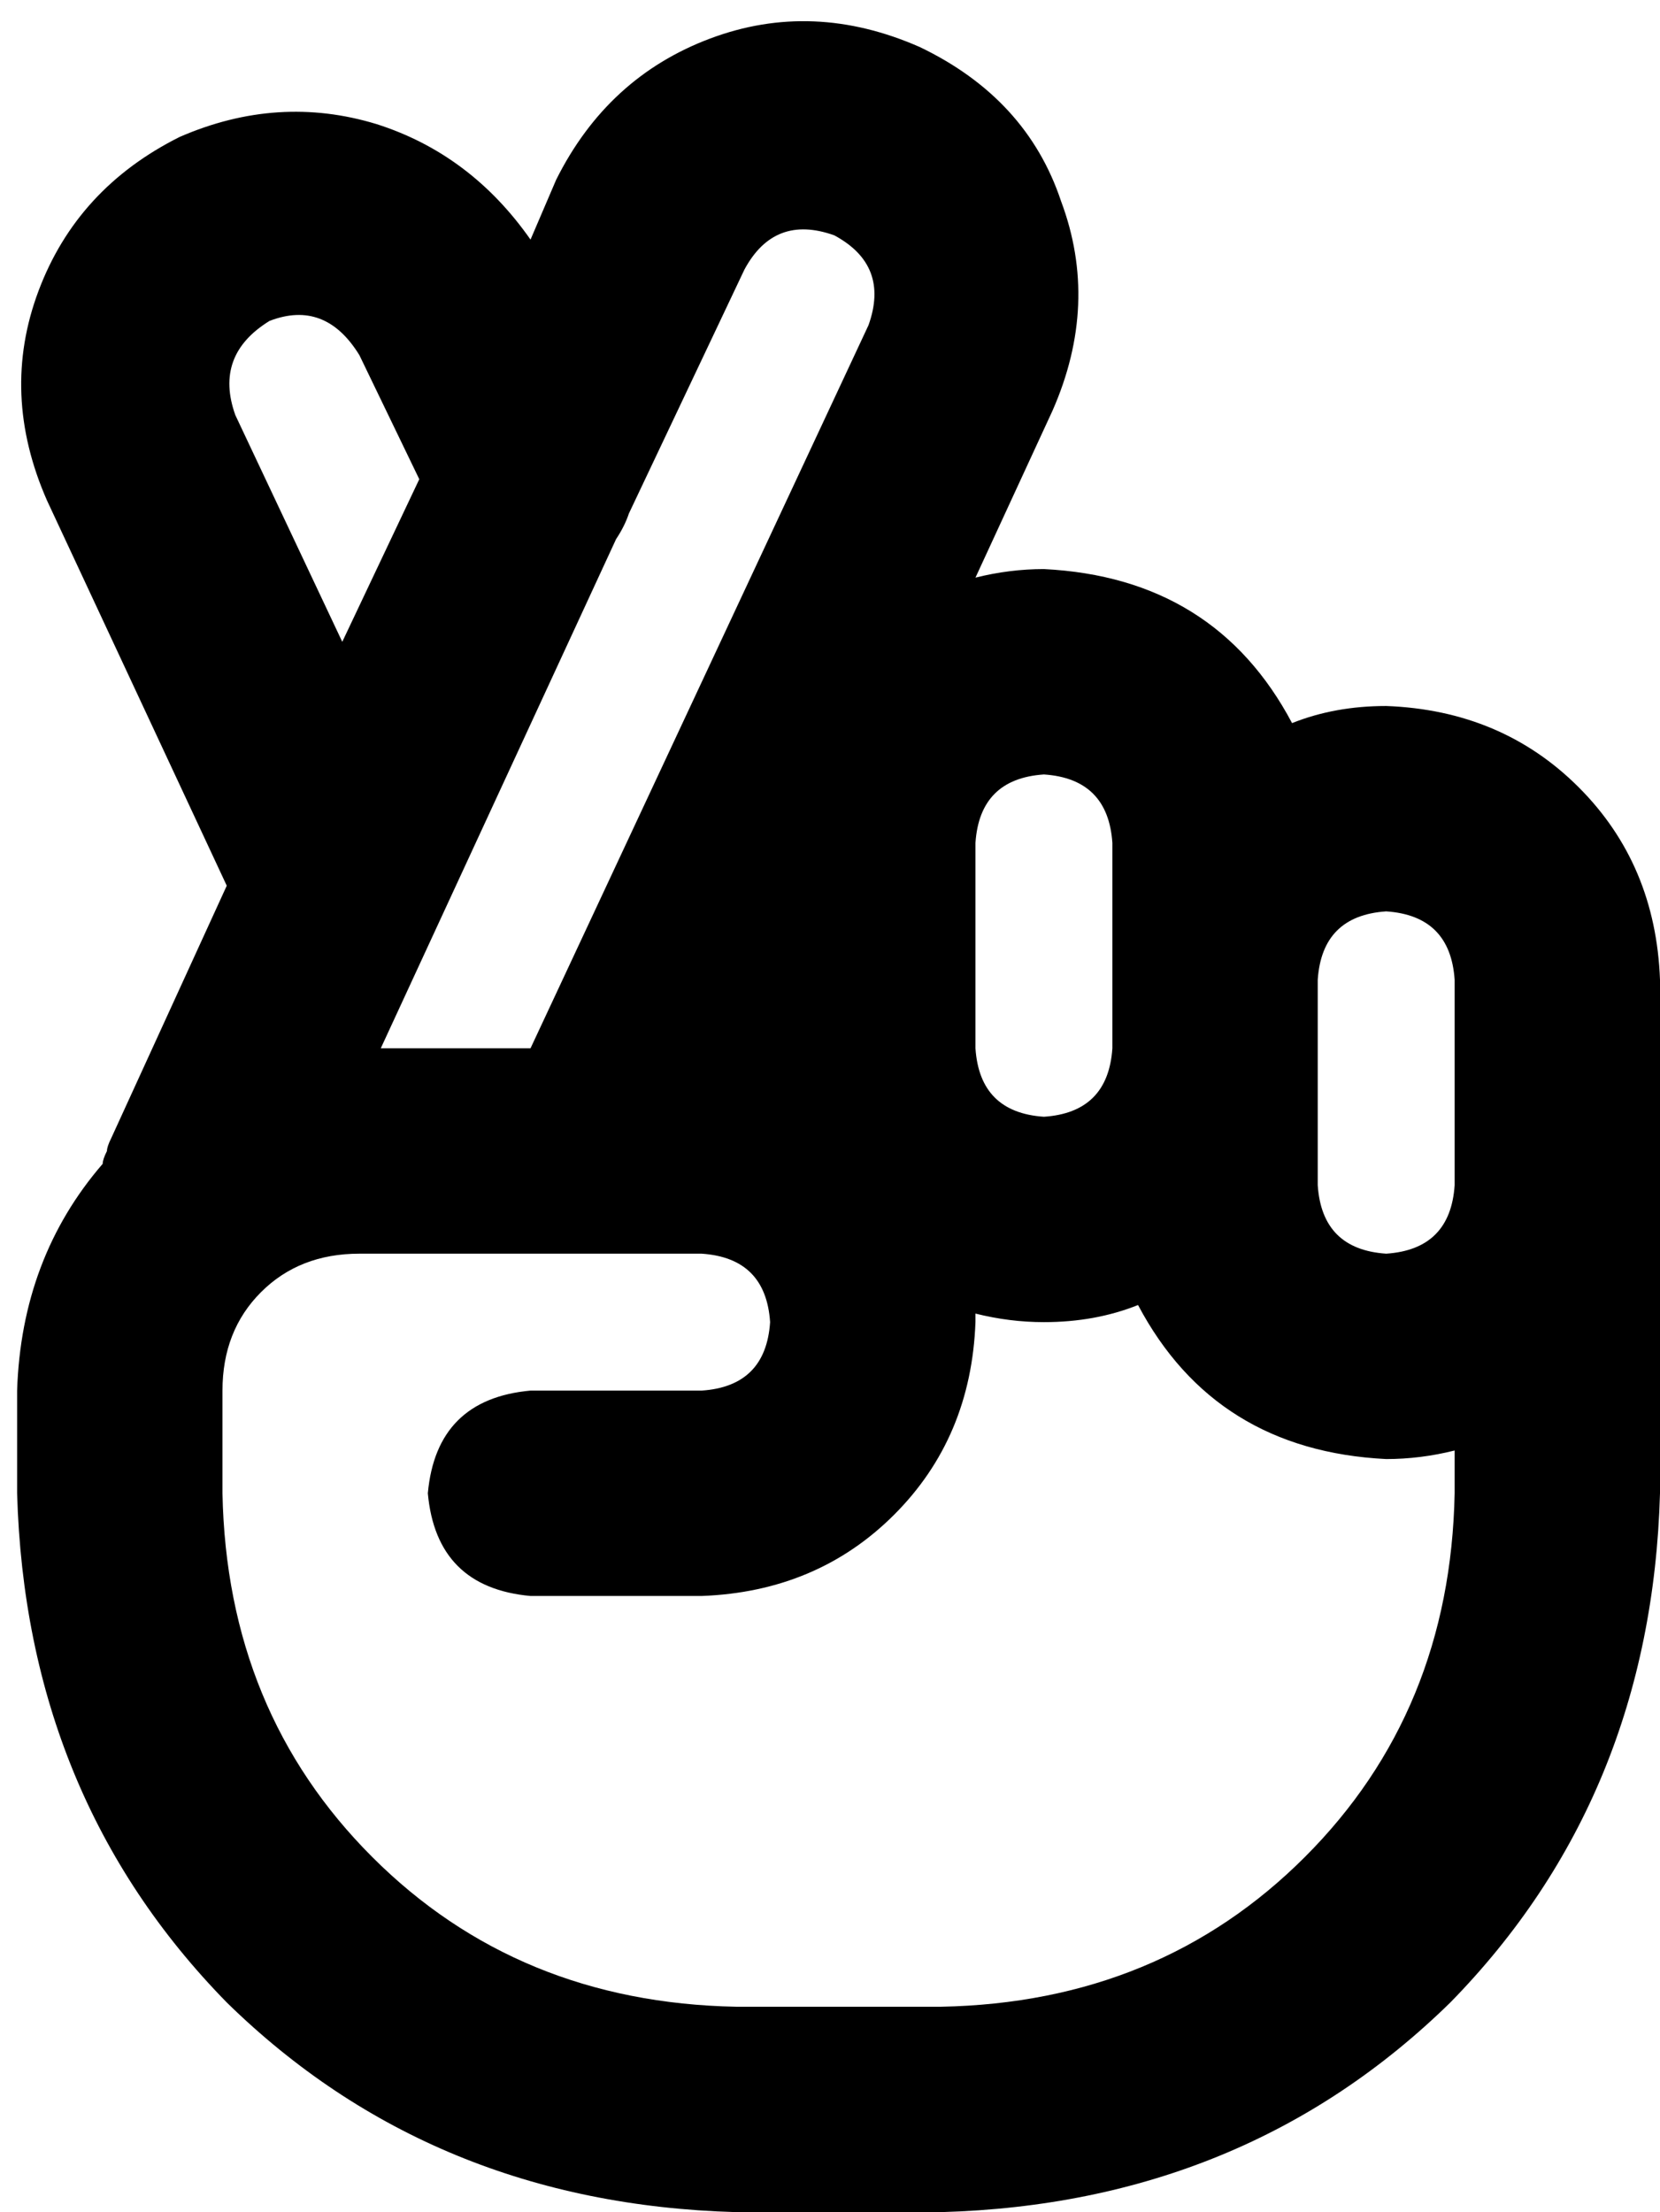 <svg xmlns="http://www.w3.org/2000/svg" viewBox="0 0 388 517">
  <path d="M 174 63 Q 181 50 195 55 Q 208 62 203 76 L 124 245 L 124 245 L 89 245 L 89 245 L 144 126 L 144 126 Q 146 123 147 120 L 174 63 L 174 63 Z M 130 42 L 124 56 L 130 42 L 124 56 Q 110 36 88 29 Q 65 22 42 32 Q 18 44 9 68 Q 0 92 11 117 L 53 207 L 53 207 L 26 266 L 26 266 Q 25 268 25 269 Q 24 271 24 272 Q 5 294 4 325 Q 4 325 4 325 Q 4 325 4 325 L 4 349 L 4 349 Q 6 420 53 468 Q 101 515 172 517 L 220 517 L 220 517 Q 291 515 339 468 Q 386 420 388 349 L 388 277 L 388 277 L 388 261 L 388 261 L 388 229 L 388 229 Q 387 202 369 184 Q 351 166 324 165 Q 312 165 302 169 Q 284 135 244 133 Q 236 133 228 135 L 246 96 L 246 96 Q 257 71 248 47 Q 240 23 215 11 Q 190 0 166 9 Q 142 18 130 42 L 130 42 Z M 55 97 Q 50 83 63 75 Q 76 70 84 83 L 98 112 L 98 112 L 80 150 L 80 150 L 55 97 L 55 97 Z M 244 181 Q 259 182 260 197 L 260 229 L 260 229 L 260 245 L 260 245 Q 259 260 244 261 Q 229 260 228 245 L 228 197 L 228 197 Q 229 182 244 181 L 244 181 Z M 244 309 Q 256 309 266 305 Q 284 339 324 341 Q 332 341 340 339 L 340 349 L 340 349 Q 339 400 305 434 Q 271 468 220 469 L 172 469 L 172 469 Q 121 468 87 434 Q 53 400 52 349 L 52 325 L 52 325 Q 52 325 52 325 Q 52 325 52 325 Q 52 311 61 302 Q 70 293 84 293 L 164 293 L 164 293 Q 179 294 180 309 Q 179 324 164 325 L 124 325 L 124 325 Q 102 327 100 349 Q 102 371 124 373 L 164 373 L 164 373 Q 191 372 209 354 Q 227 336 228 309 Q 228 308 228 308 Q 228 307 228 307 Q 236 309 244 309 L 244 309 Z M 340 261 L 340 277 L 340 261 L 340 277 Q 339 292 324 293 Q 309 292 308 277 L 308 245 L 308 245 L 308 229 L 308 229 Q 309 214 324 213 Q 339 214 340 229 L 340 261 L 340 261 Z" />
</svg>